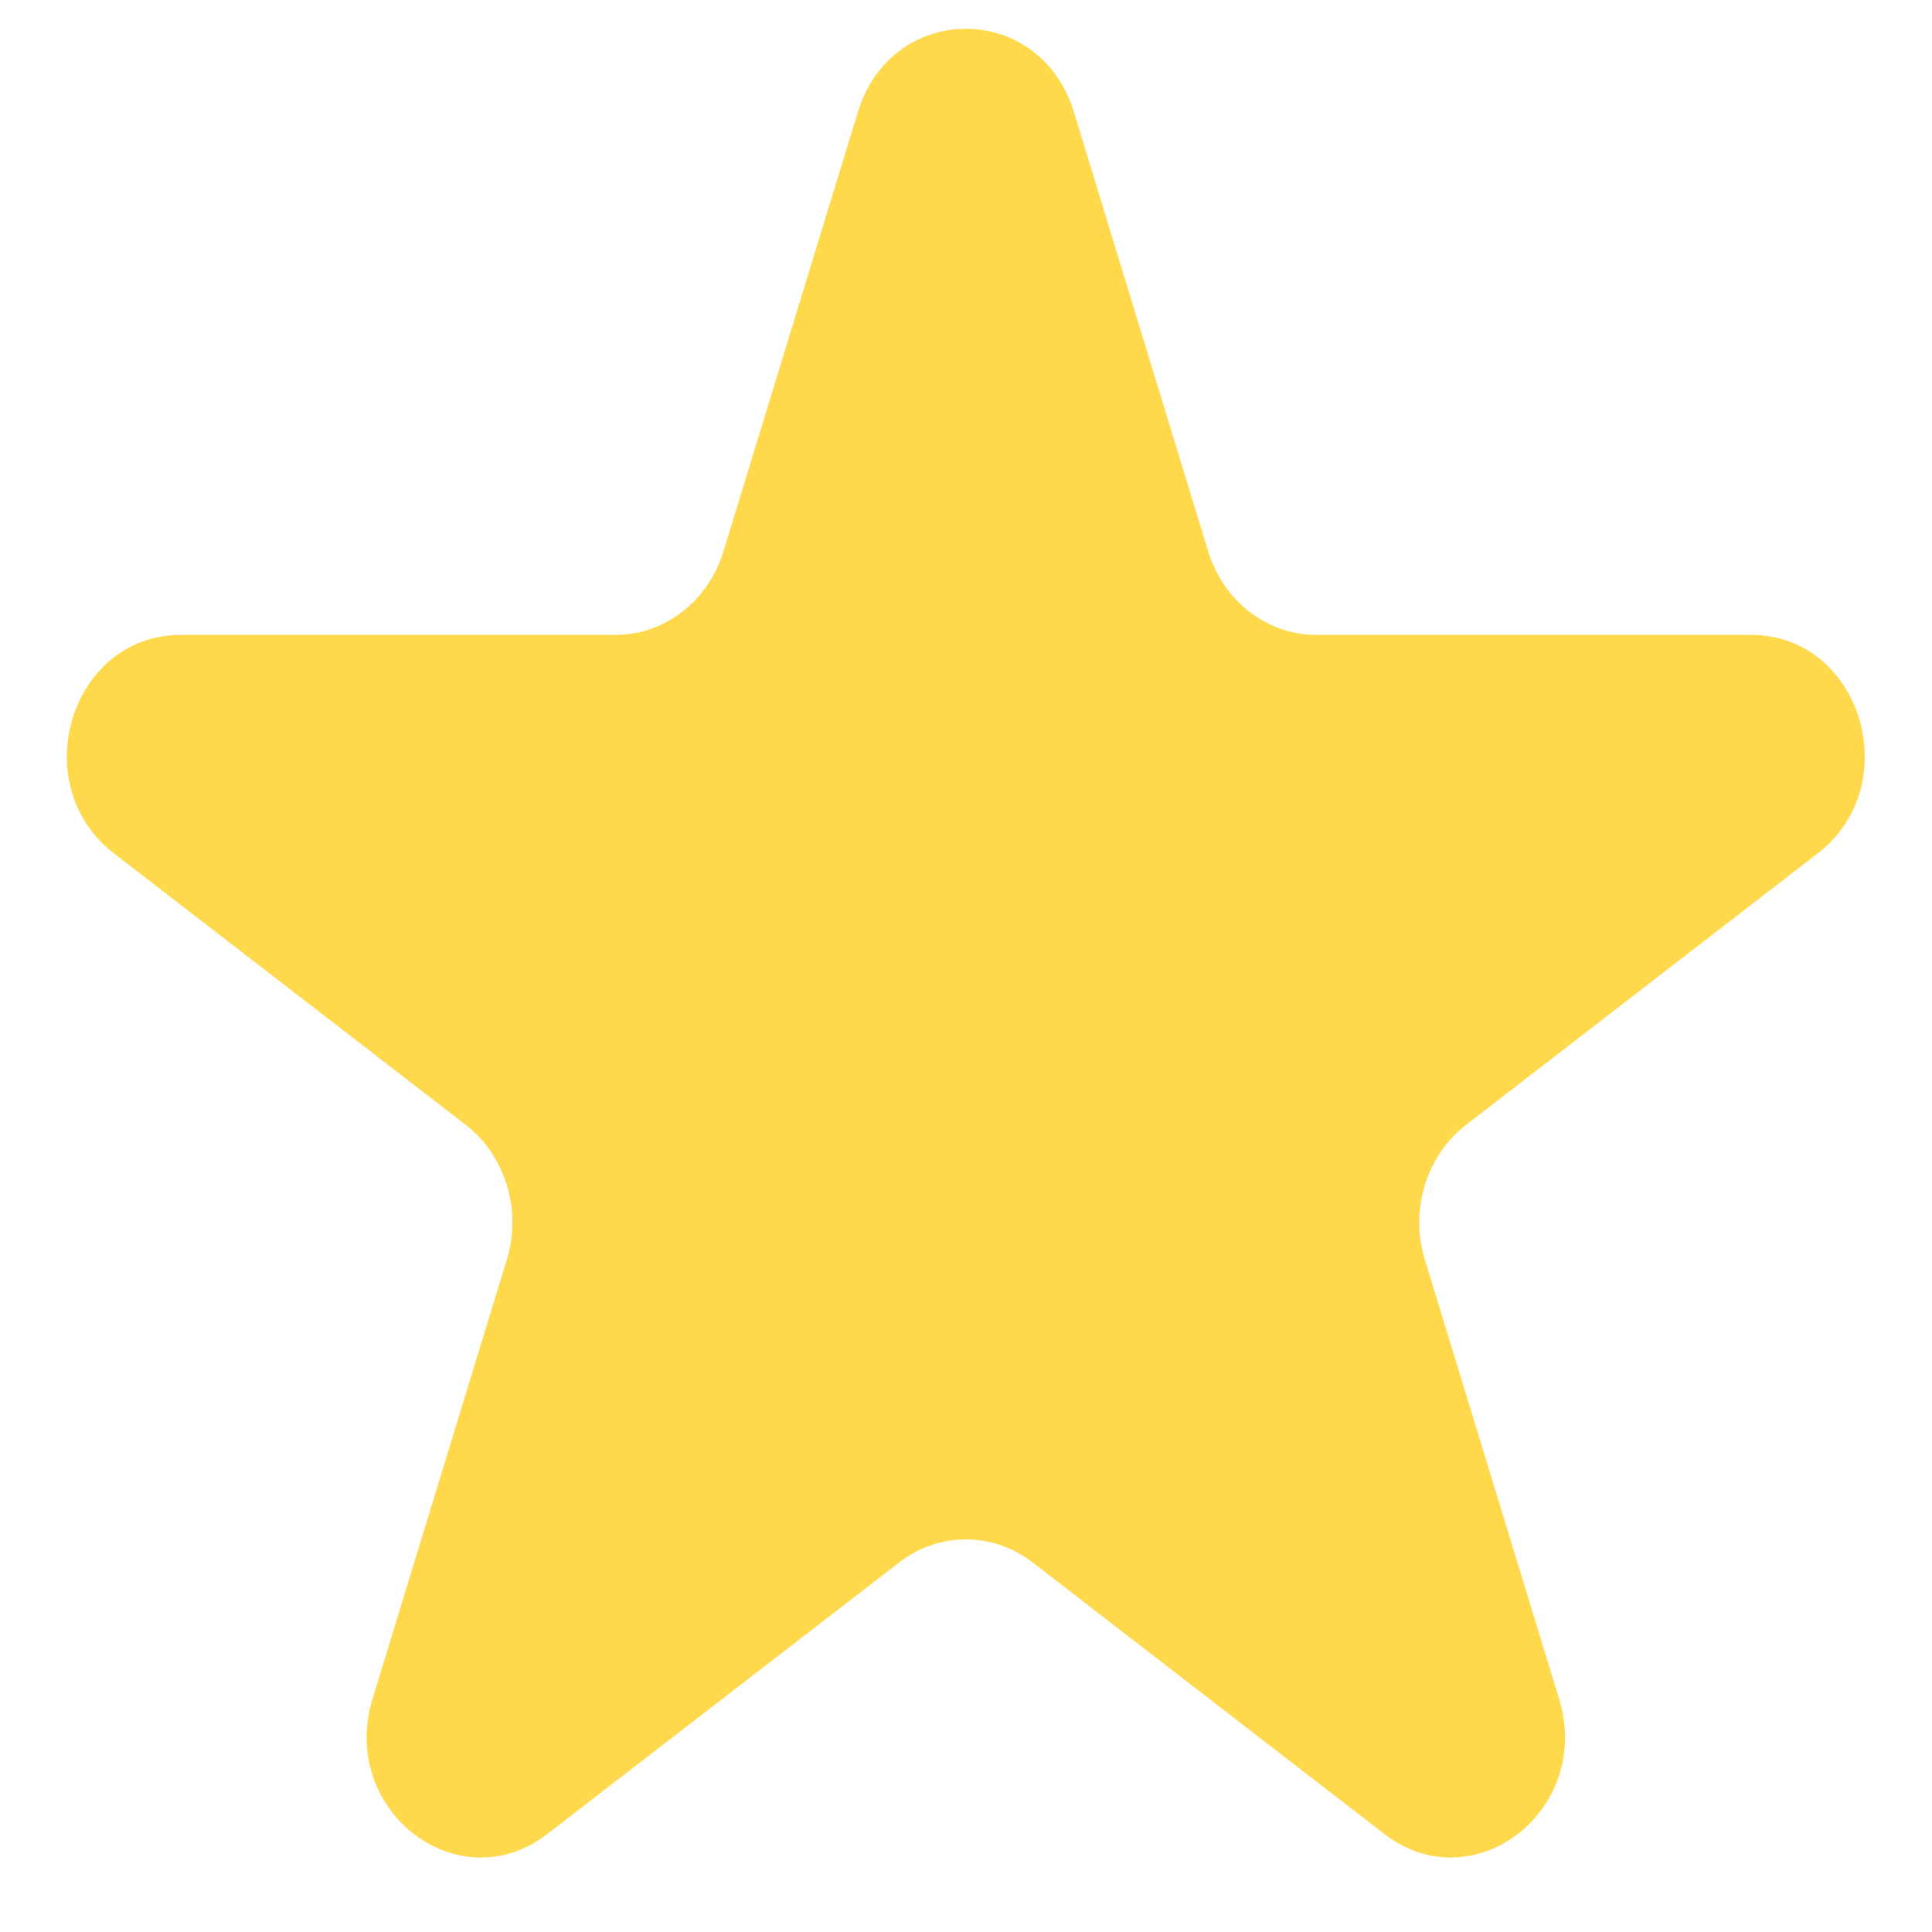 <svg width="16" height="16" viewBox="0 0 16 16" fill="none" xmlns="http://www.w3.org/2000/svg">
<path d="M7.104 0.929C7.385 0.008 8.612 0.008 8.894 0.929L10.006 4.567C10.132 4.979 10.493 5.258 10.901 5.258H14.501C15.412 5.258 15.791 6.497 15.054 7.067L12.142 9.315C11.812 9.569 11.674 10.021 11.8 10.432L12.912 14.07C13.194 14.991 12.202 15.757 11.464 15.188L8.552 12.94C8.222 12.685 7.775 12.685 7.446 12.94L4.533 15.188C3.796 15.757 2.803 14.991 3.085 14.07L4.197 10.432C4.323 10.021 4.185 9.569 3.856 9.315L0.943 7.067C0.206 6.497 0.585 5.258 1.497 5.258H5.096C5.504 5.258 5.865 4.979 5.991 4.567L7.104 0.929Z" fill="#FFD94B"/>
</svg>
